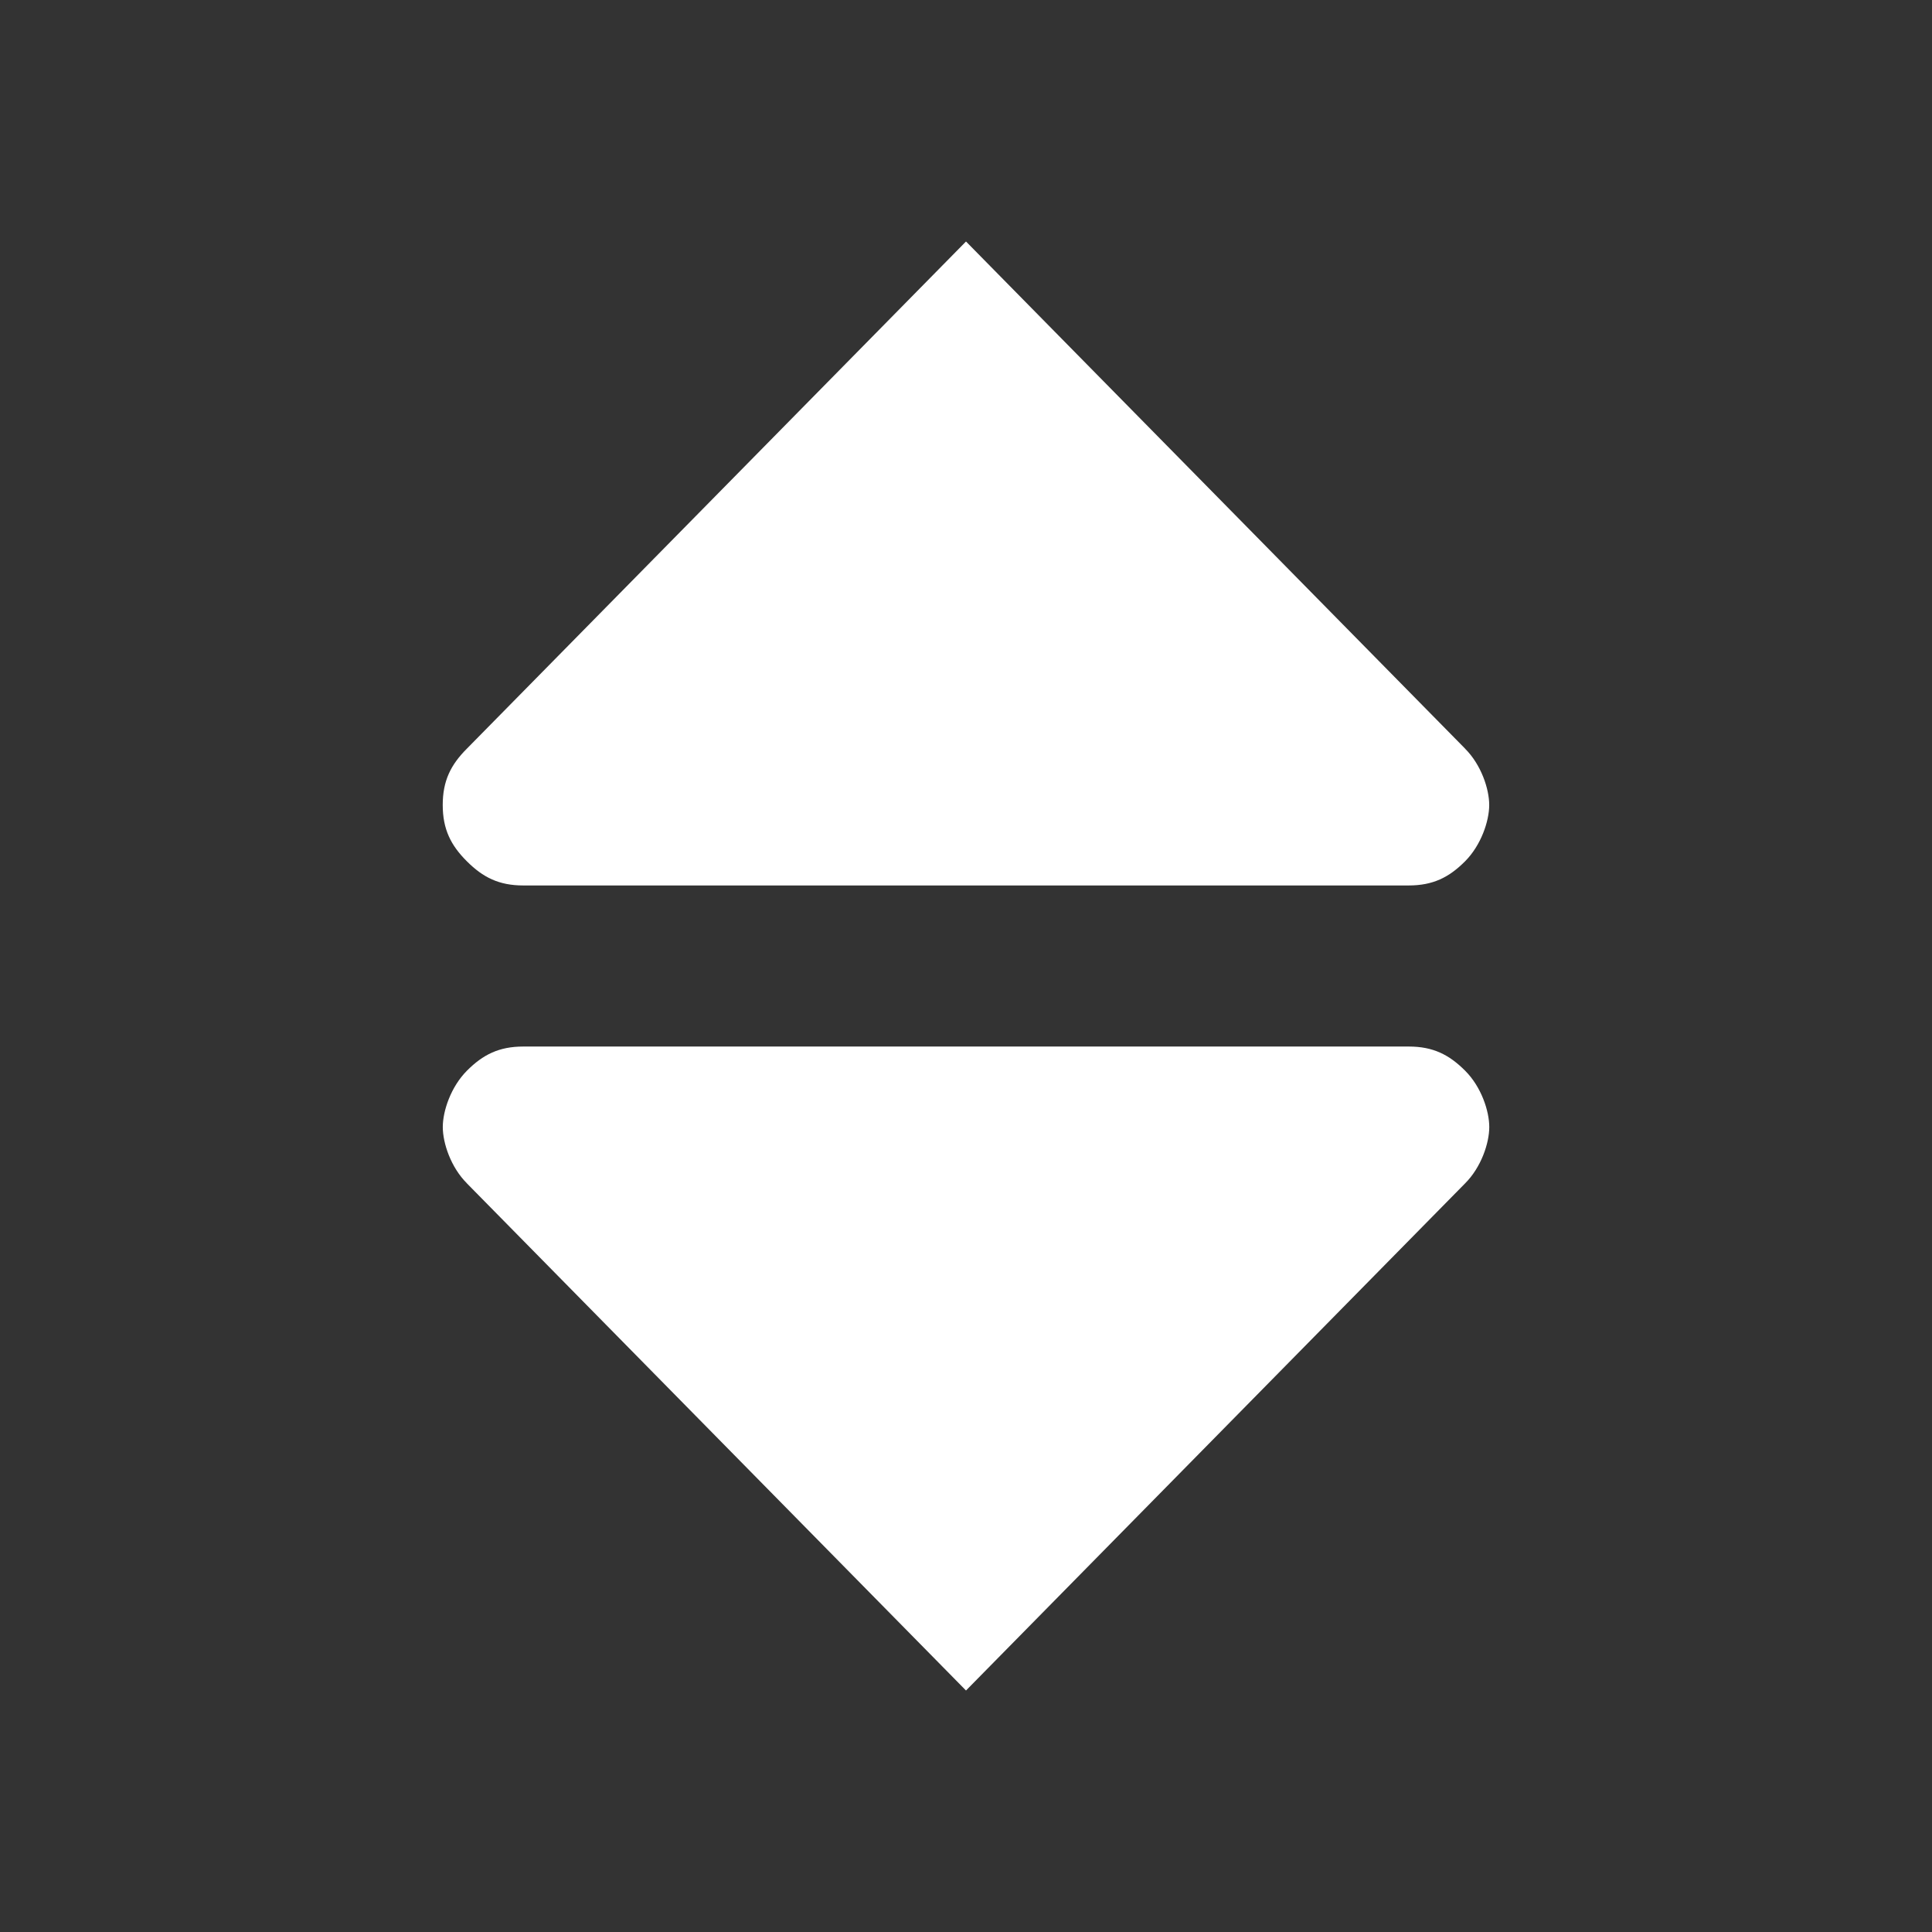 <!-- Generated by IcoMoon.io -->
<svg version="1.1" xmlns="http://www.w3.org/2000/svg" width="16" height="16" viewBox="0 0 32 32" fill="#fff">
<rect x="0" y="0" width="32" height="32" fill="#333333" stroke="none"/>
<title>arrow-unsorted</title>
<path d="M24.267 12.4l-8.267-8.4-8.267 8.4c-0.267 0.267-0.4 0.533-0.4 0.933s0.133 0.667 0.4 0.933c0.267 0.267 0.533 0.4 0.933 0.4h14.667c0.4 0 0.667-0.133 0.933-0.4s0.4-0.667 0.4-0.933-0.133-0.667-0.4-0.933zM7.733 19.6l8.267 8.4 8.267-8.4c0.267-0.267 0.4-0.667 0.4-0.933s-0.133-0.667-0.4-0.933c-0.267-0.267-0.533-0.4-0.933-0.4h-14.667c-0.4 0-0.667 0.133-0.933 0.4s-0.4 0.667-0.4 0.933 0.133 0.667 0.4 0.933z"></path>
</svg>
